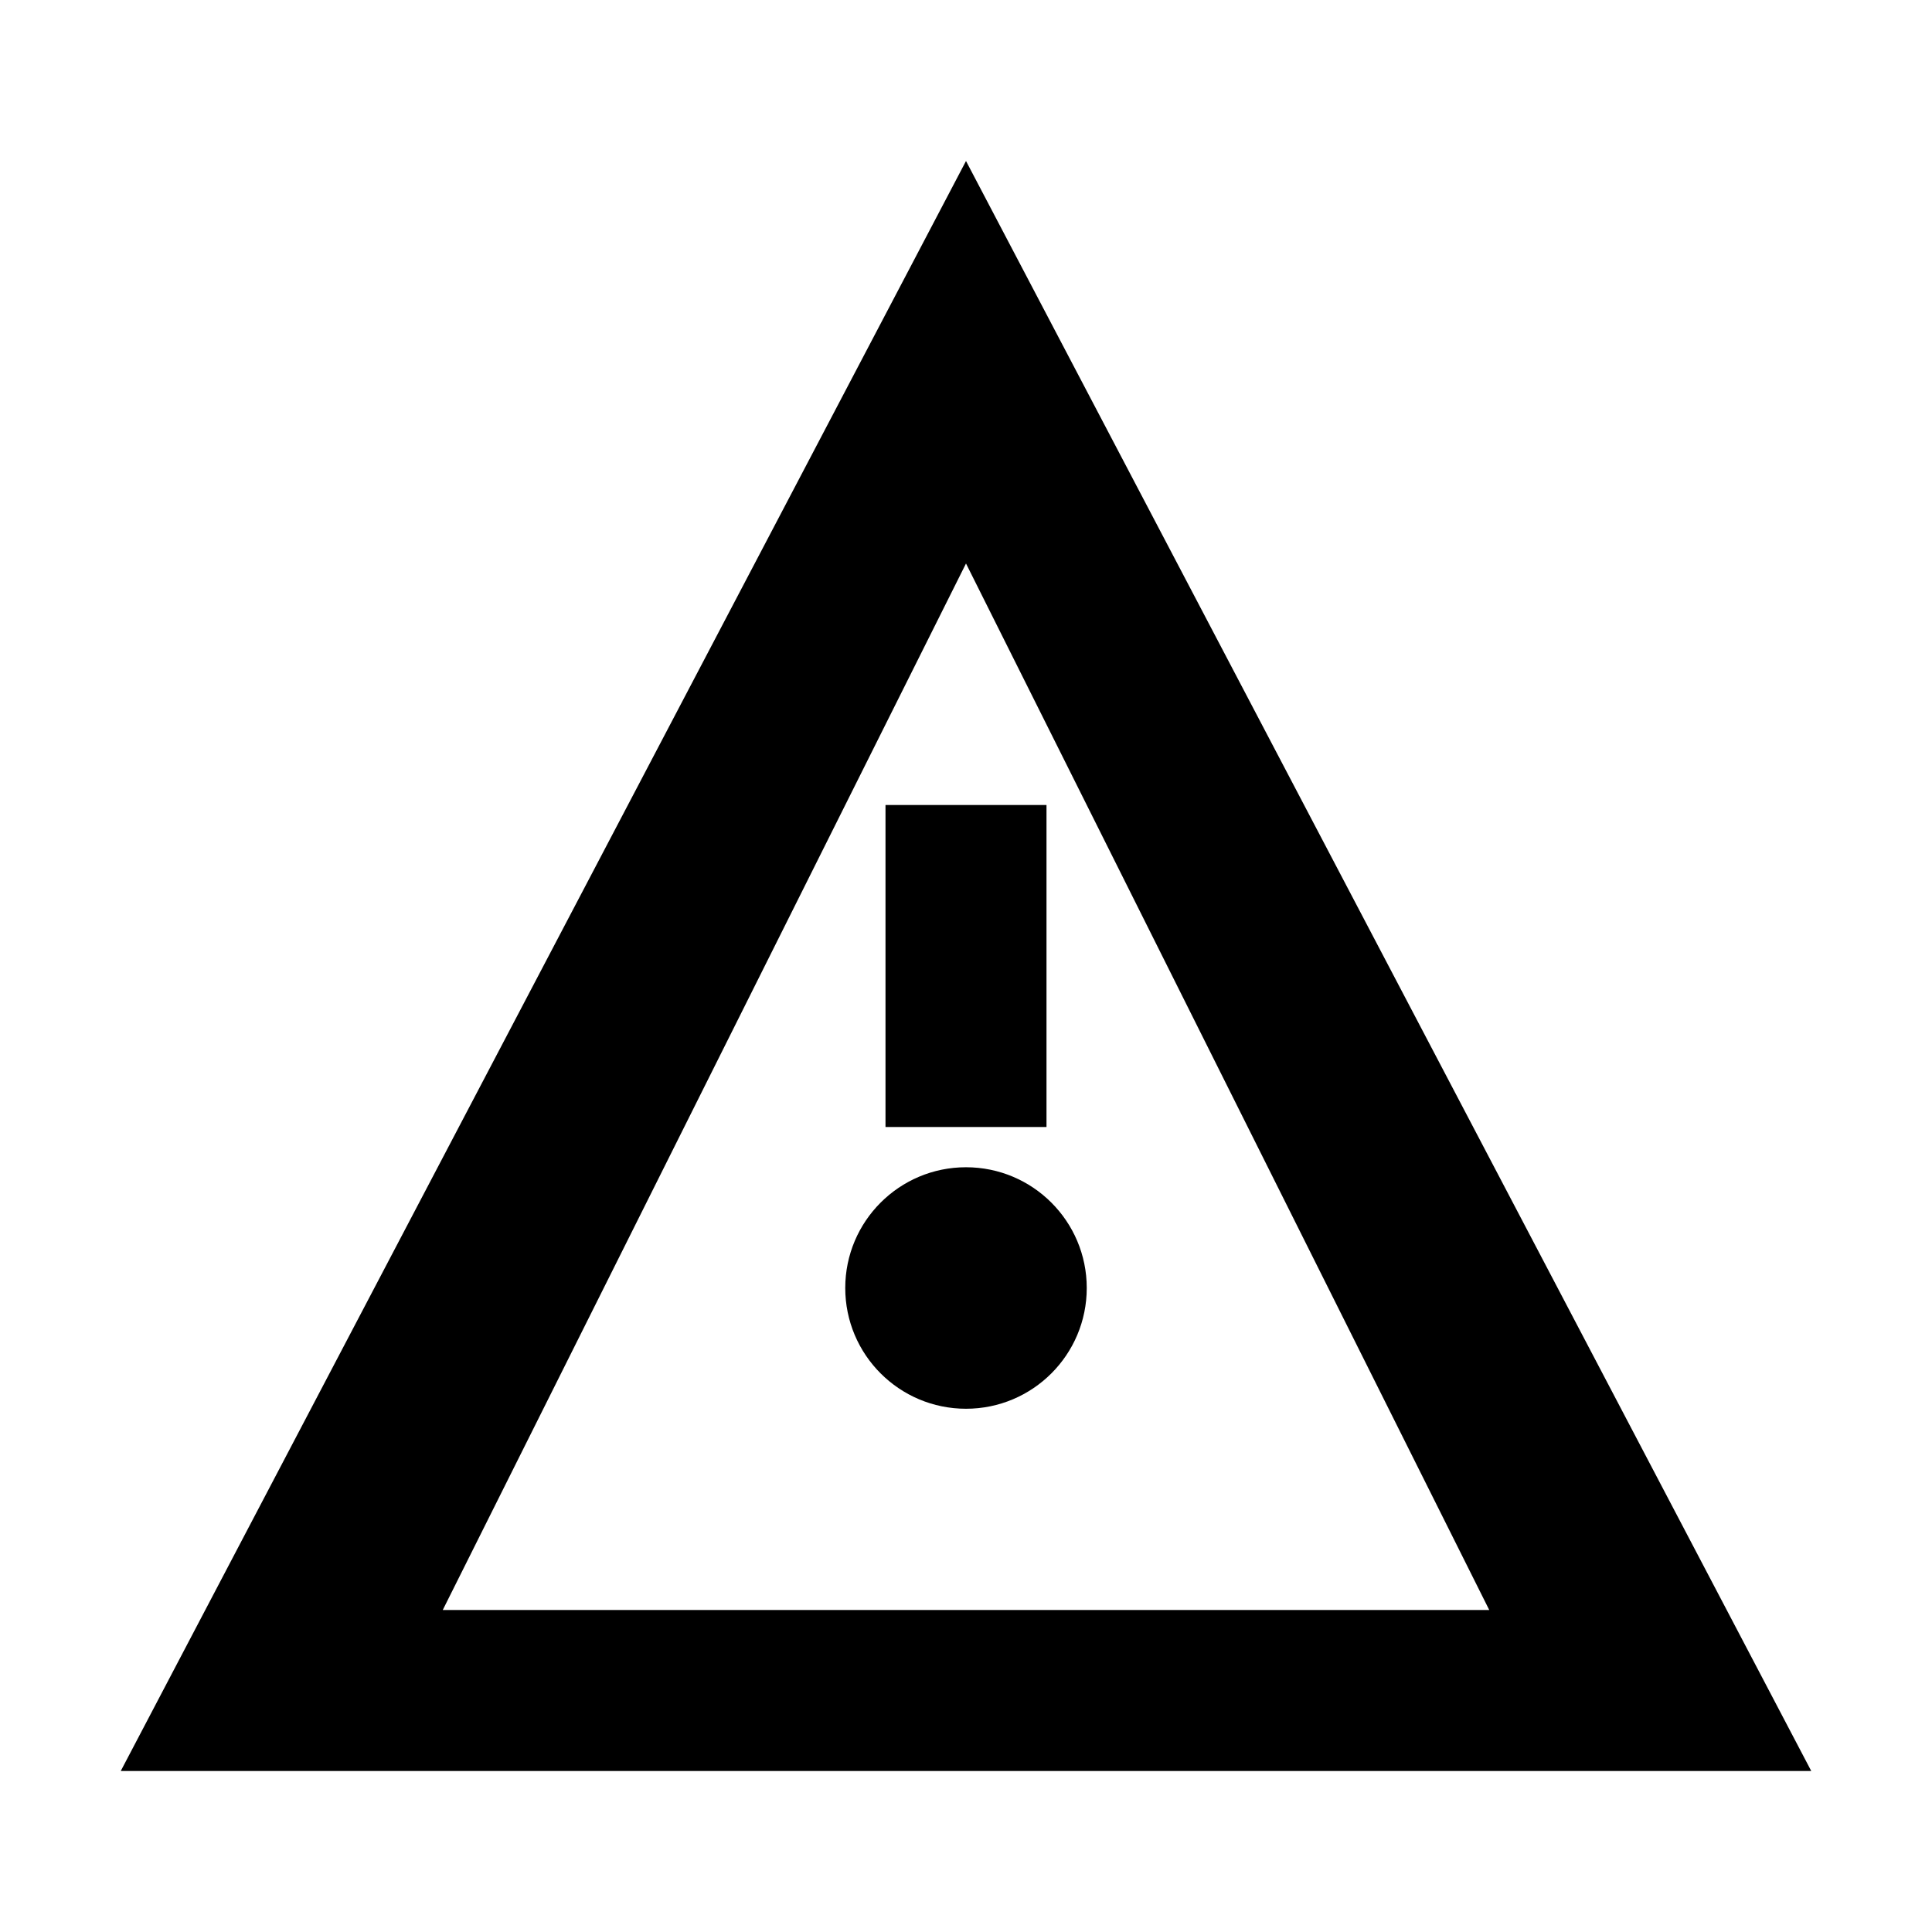 <svg xmlns="http://www.w3.org/2000/svg" viewBox="0 0 24 24" fill="currentColor">
  <path d="M12 2L1.5 22h21L12 2zm0 5l6.5 13h-13L12 7z"/>
  <circle cx="12" cy="16" r="1.5"/>
  <rect x="11" y="10" width="2" height="4"/>
</svg>